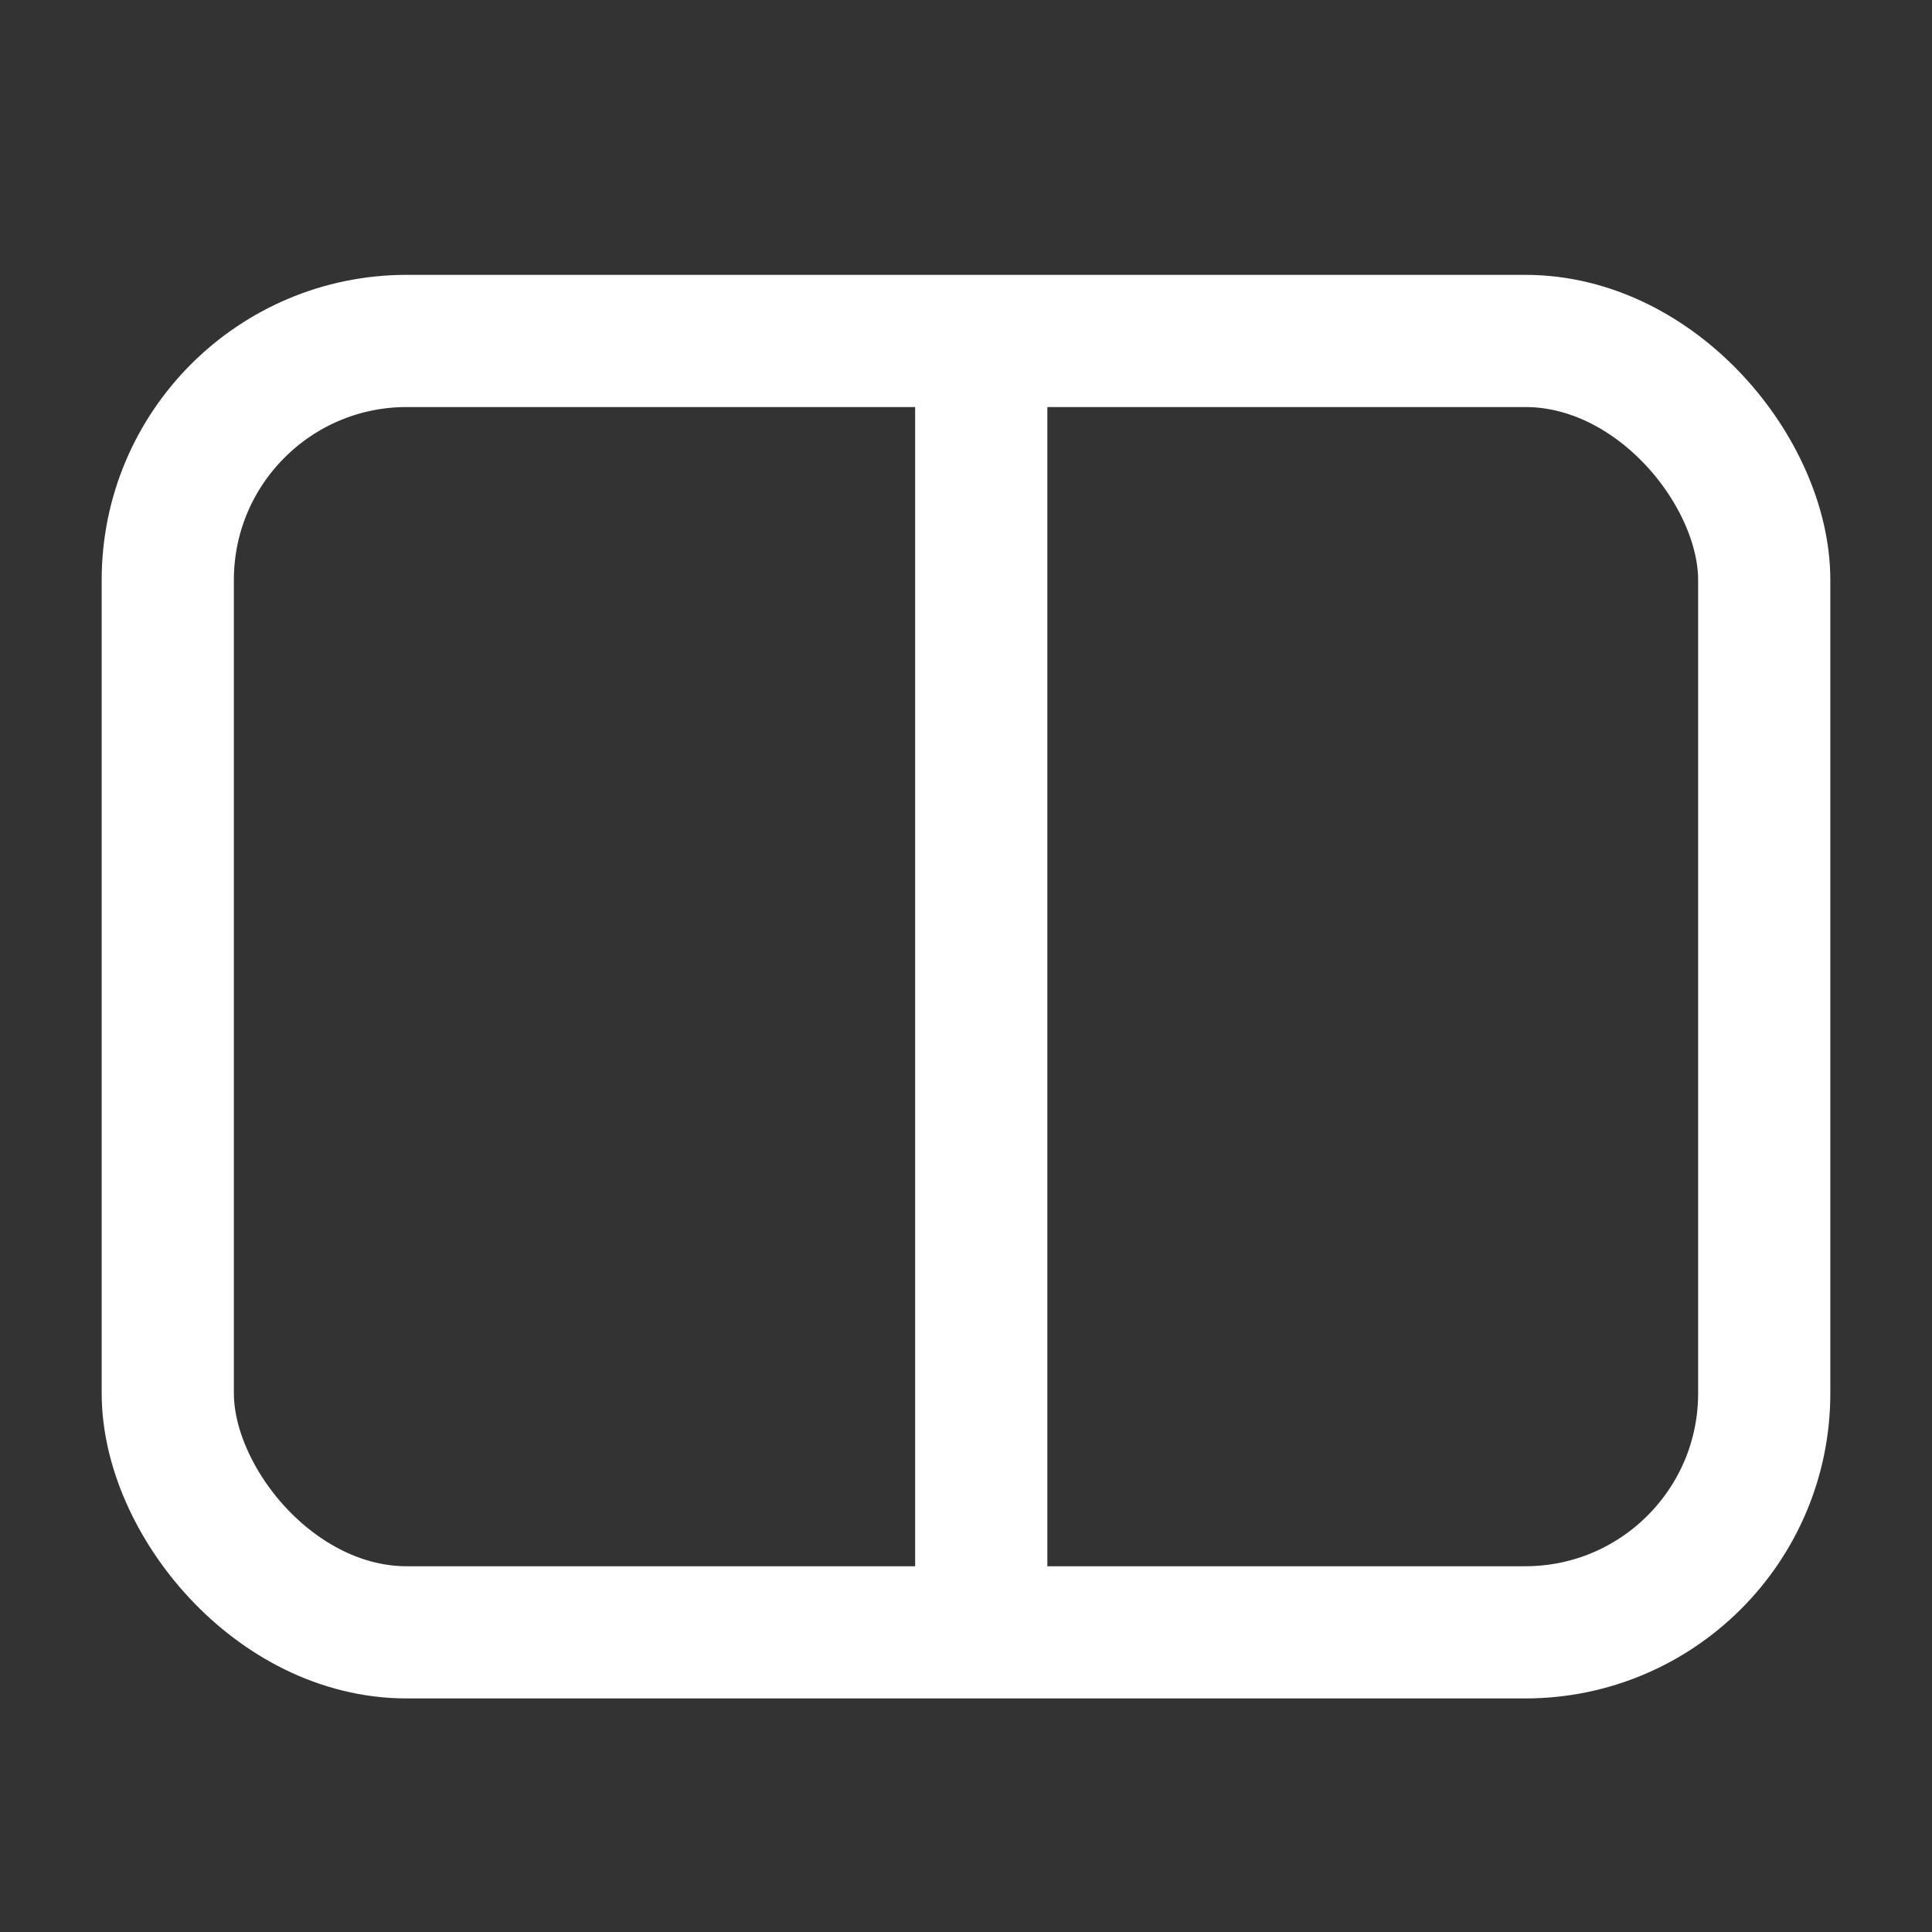<svg width="19" height="19" viewBox="0 0 19 19" fill="none" xmlns="http://www.w3.org/2000/svg">
<rect x="0" y="0" width="19" height="19" fill="#333333" stroke="none"/>
<rect x="1.65" y="3.353" width="15.7" height="12.7" rx="2.35" stroke="white" stroke-width="1.3"/>
<line x1="9.65" y1="3.703" x2="9.65" y2="15.703" stroke="white" stroke-width="1.3"/>
</svg>
